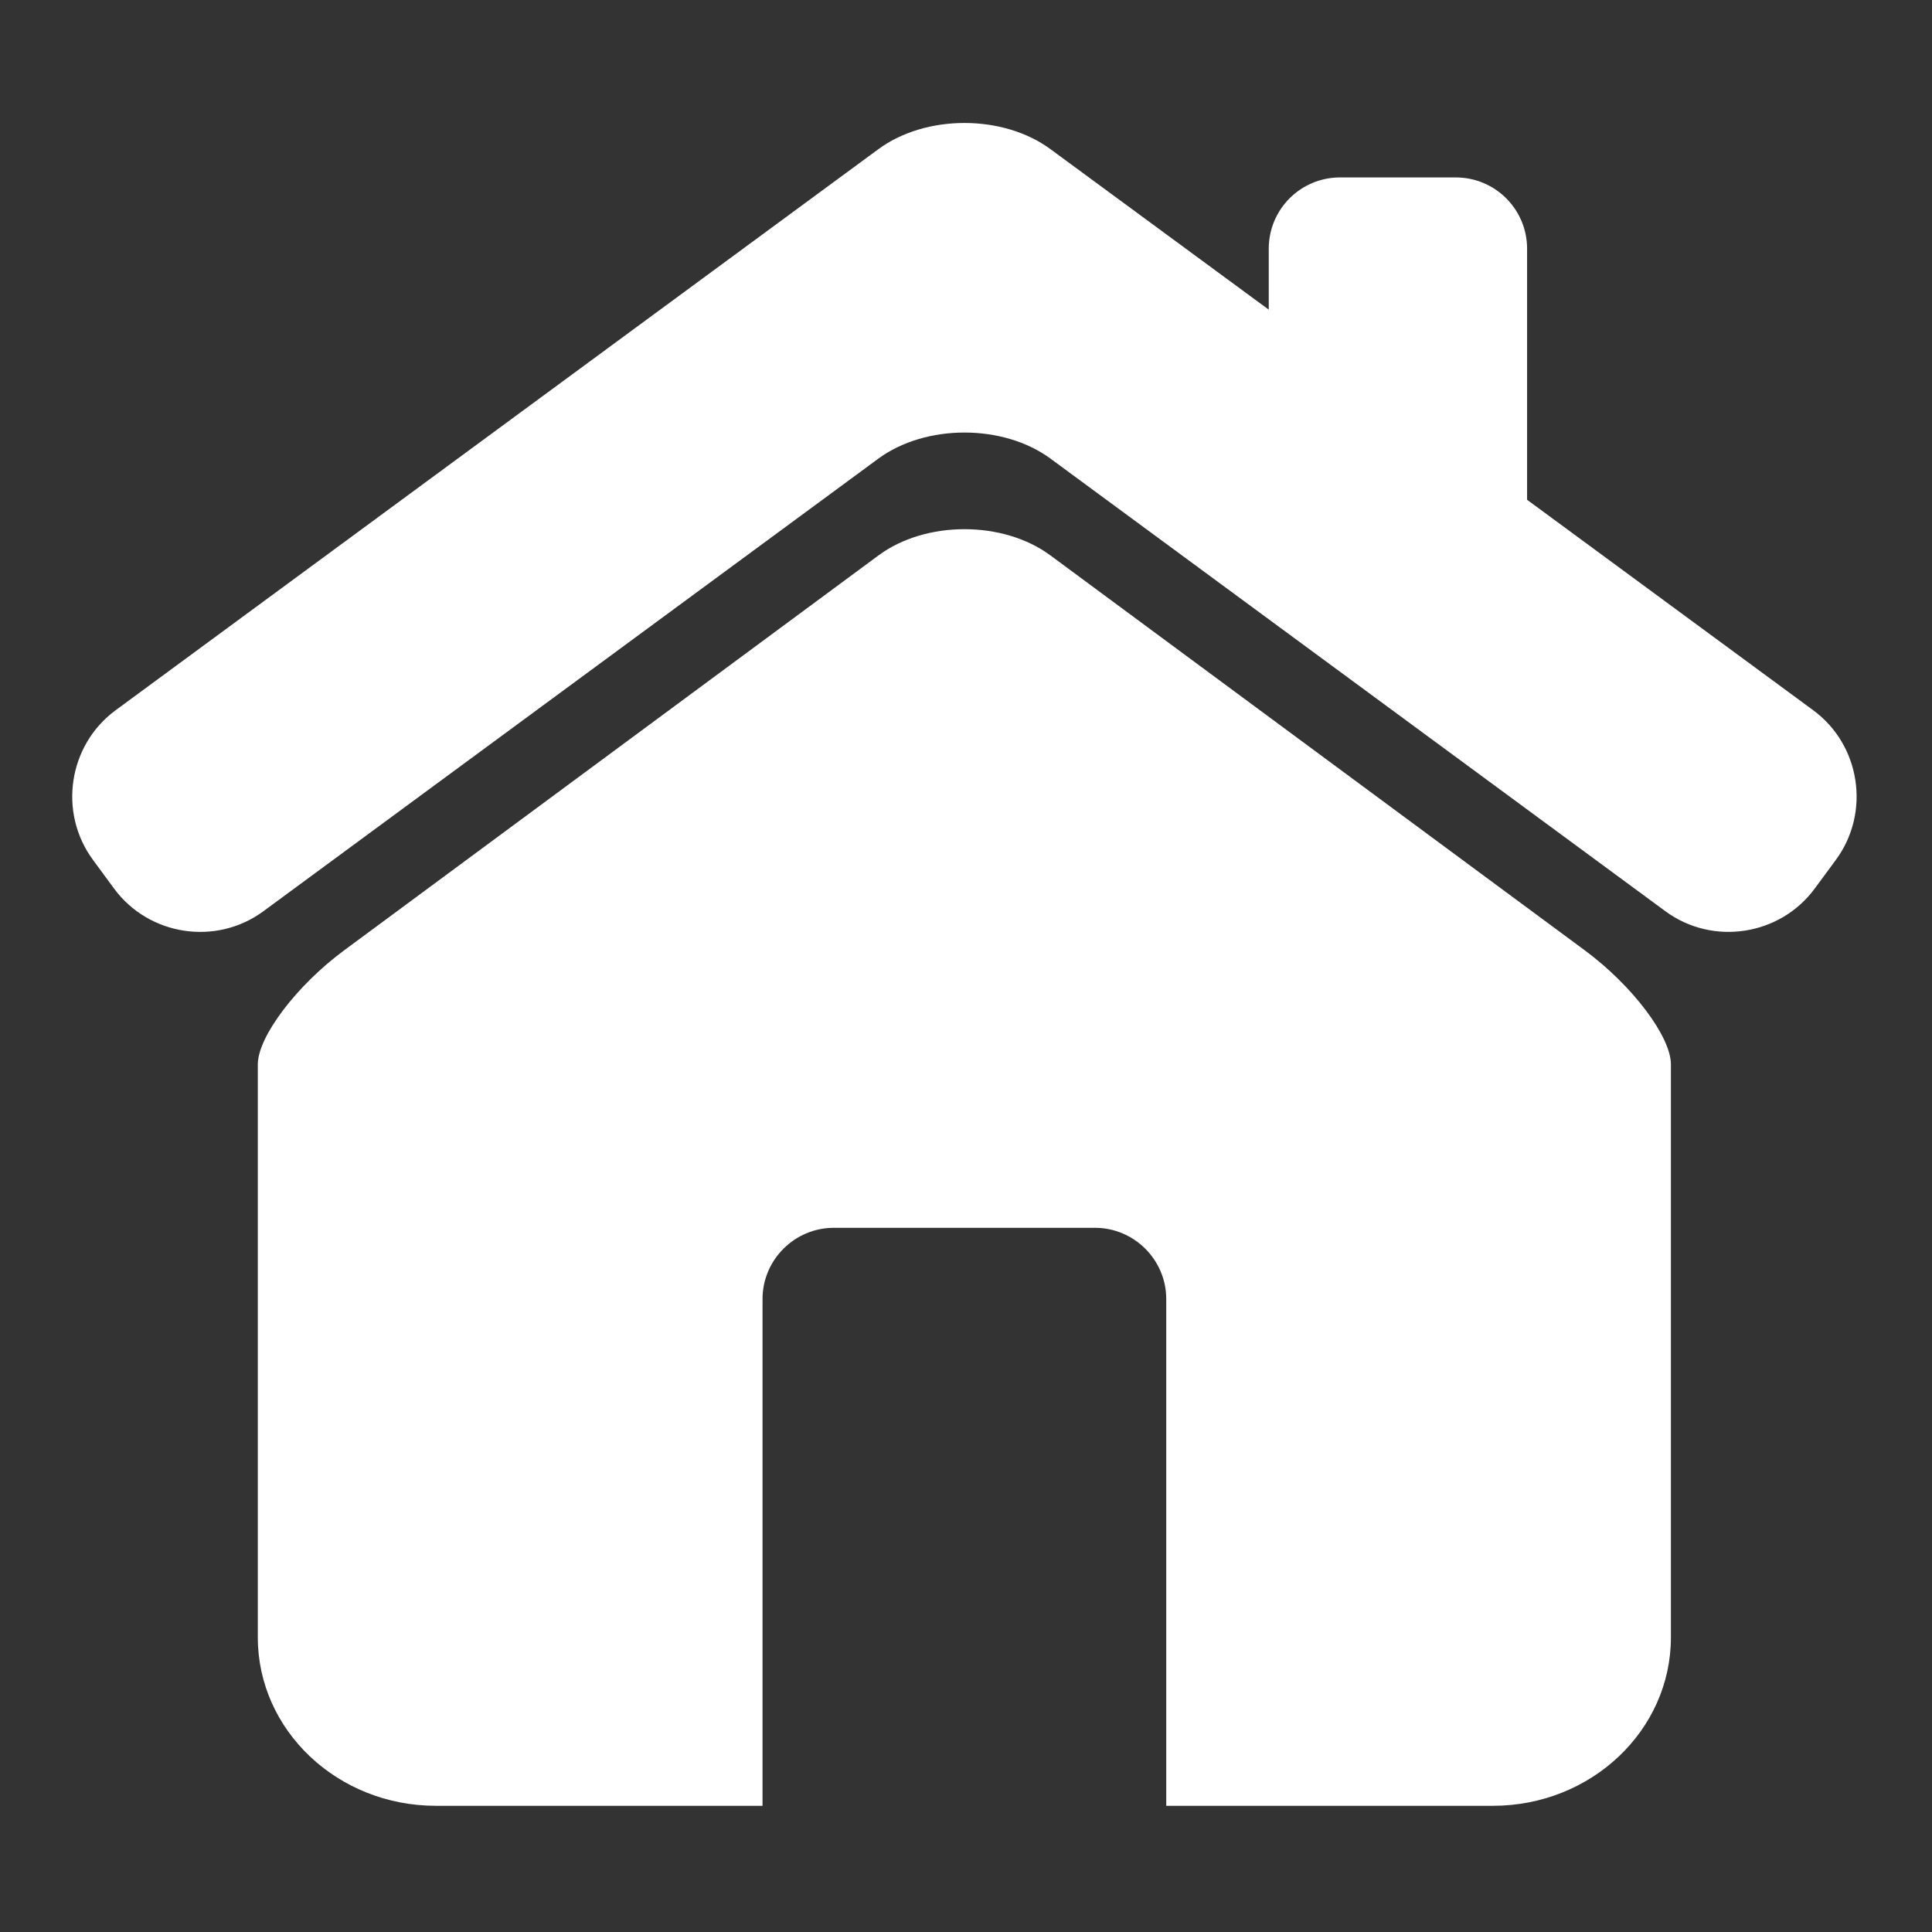 <svg xmlns="http://www.w3.org/2000/svg" xmlns:xlink="http://www.w3.org/1999/xlink" width="150" zoomAndPan="magnify" viewBox="0 0 112.5 112.5" height="150" preserveAspectRatio="xMidYMid meet" version="1.0"><rect x="0" y="0" width="112.5" height="112.5" fill="#333333" stroke="none"/><defs><clipPath id="dc22759a8f"><path d="M 15 30 L 98 30 L 98 105.363 L 15 105.363 Z M 15 30 " clip-rule="nonzero"/></clipPath></defs><path fill="#ffffff" d="M 105.586 41.359 L 88.922 29.102 L 88.922 14.48 C 88.922 12.188 87.062 10.332 84.773 10.332 L 78.027 10.332 C 75.734 10.332 73.879 12.191 73.879 14.48 L 73.879 18.031 L 61.172 8.688 C 58.418 6.652 53.902 6.652 51.145 8.688 L 6.73 41.359 C 3.977 43.387 3.383 47.309 5.41 50.066 L 6.637 51.734 C 8.664 54.492 12.582 55.09 15.336 53.062 L 51.145 26.707 C 53.902 24.68 58.418 24.68 61.172 26.707 L 96.977 53.062 C 99.734 55.09 103.652 54.488 105.676 51.734 L 106.906 50.066 C 108.934 47.309 108.34 43.387 105.586 41.359 Z M 105.586 41.359 " fill-opacity="1" fill-rule="nonzero"/><g clip-path="url(#dc22759a8f)"><path fill="#ffffff" d="M 92.301 55.352 L 61.164 32.34 C 58.41 30.305 53.91 30.305 51.156 32.34 L 20.02 55.352 C 17.266 57.391 15.012 60.367 15.012 61.98 L 15.012 95.344 C 15.012 100.762 19.656 105.152 25.387 105.152 L 44.402 105.152 L 44.402 75.641 C 44.402 73.363 46.27 71.496 48.547 71.496 L 63.766 71.496 C 66.043 71.496 67.91 73.363 67.91 75.641 L 67.91 105.152 L 86.93 105.152 C 92.656 105.152 97.297 100.762 97.297 95.344 L 97.297 61.98 C 97.301 60.367 95.055 57.391 92.301 55.352 Z M 92.301 55.352 " fill-opacity="1" fill-rule="nonzero"/></g></svg>